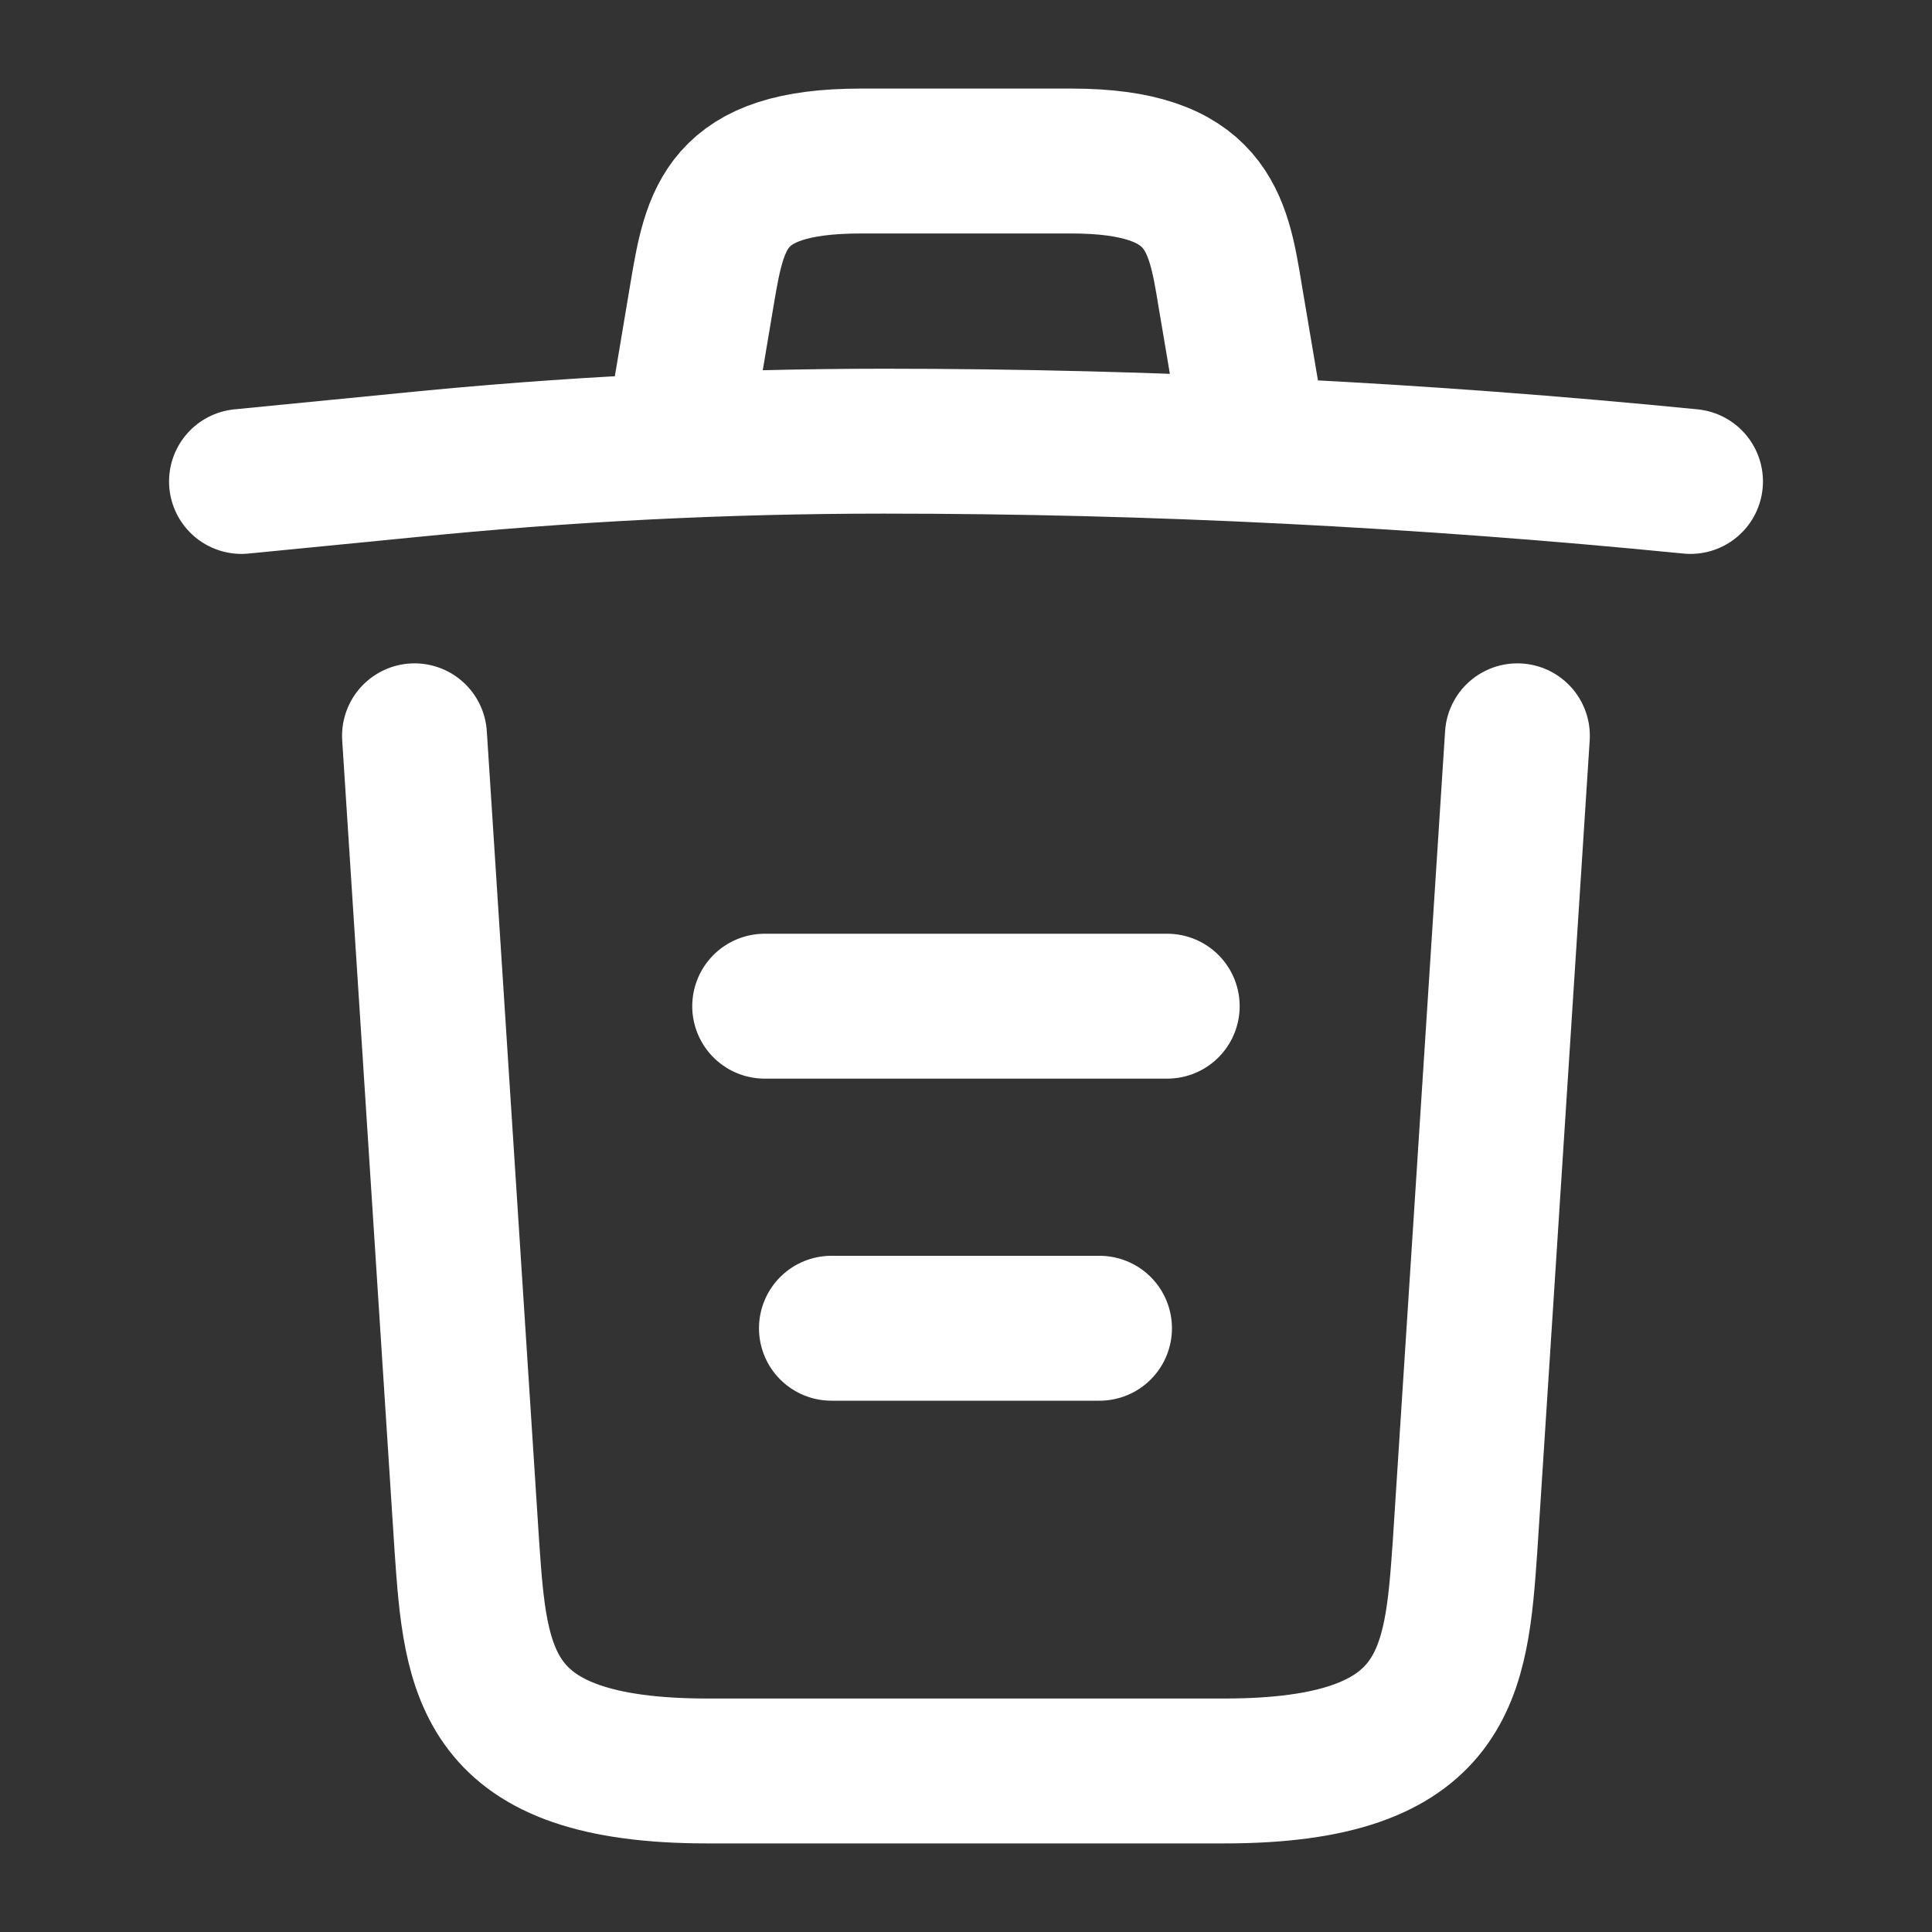 <svg width="20" height="20" viewBox="0 0 20 20" fill="none" xmlns="http://www.w3.org/2000/svg">
<rect x="0" y="0" width="20" height="20" fill="#333333" stroke="none"/>
<path d="M17.5 4.984C14.725 4.709 11.933 4.567 9.15 4.567C7.5 4.567 5.85 4.65 4.2 4.817L2.5 4.984" stroke="white" stroke-width="1.5" stroke-linecap="round" stroke-linejoin="round"/>
<path d="M7.084 4.141L7.267 3.05C7.401 2.258 7.501 1.667 8.909 1.667H11.092C12.501 1.667 12.609 2.292 12.734 3.058L12.917 4.141" stroke="white" stroke-width="1.5" stroke-linecap="round" stroke-linejoin="round"/>
<path d="M15.708 7.617L15.166 16.008C15.074 17.317 14.999 18.333 12.674 18.333H7.324C4.999 18.333 4.924 17.317 4.833 16.008L4.291 7.617" stroke="white" stroke-width="1.5" stroke-linecap="round" stroke-linejoin="round"/>
<path d="M8.607 13.75H11.382" stroke="white" stroke-width="1.5" stroke-linecap="round" stroke-linejoin="round"/>
<path d="M7.916 10.416H12.083" stroke="white" stroke-width="1.5" stroke-linecap="round" stroke-linejoin="round"/>
</svg>
